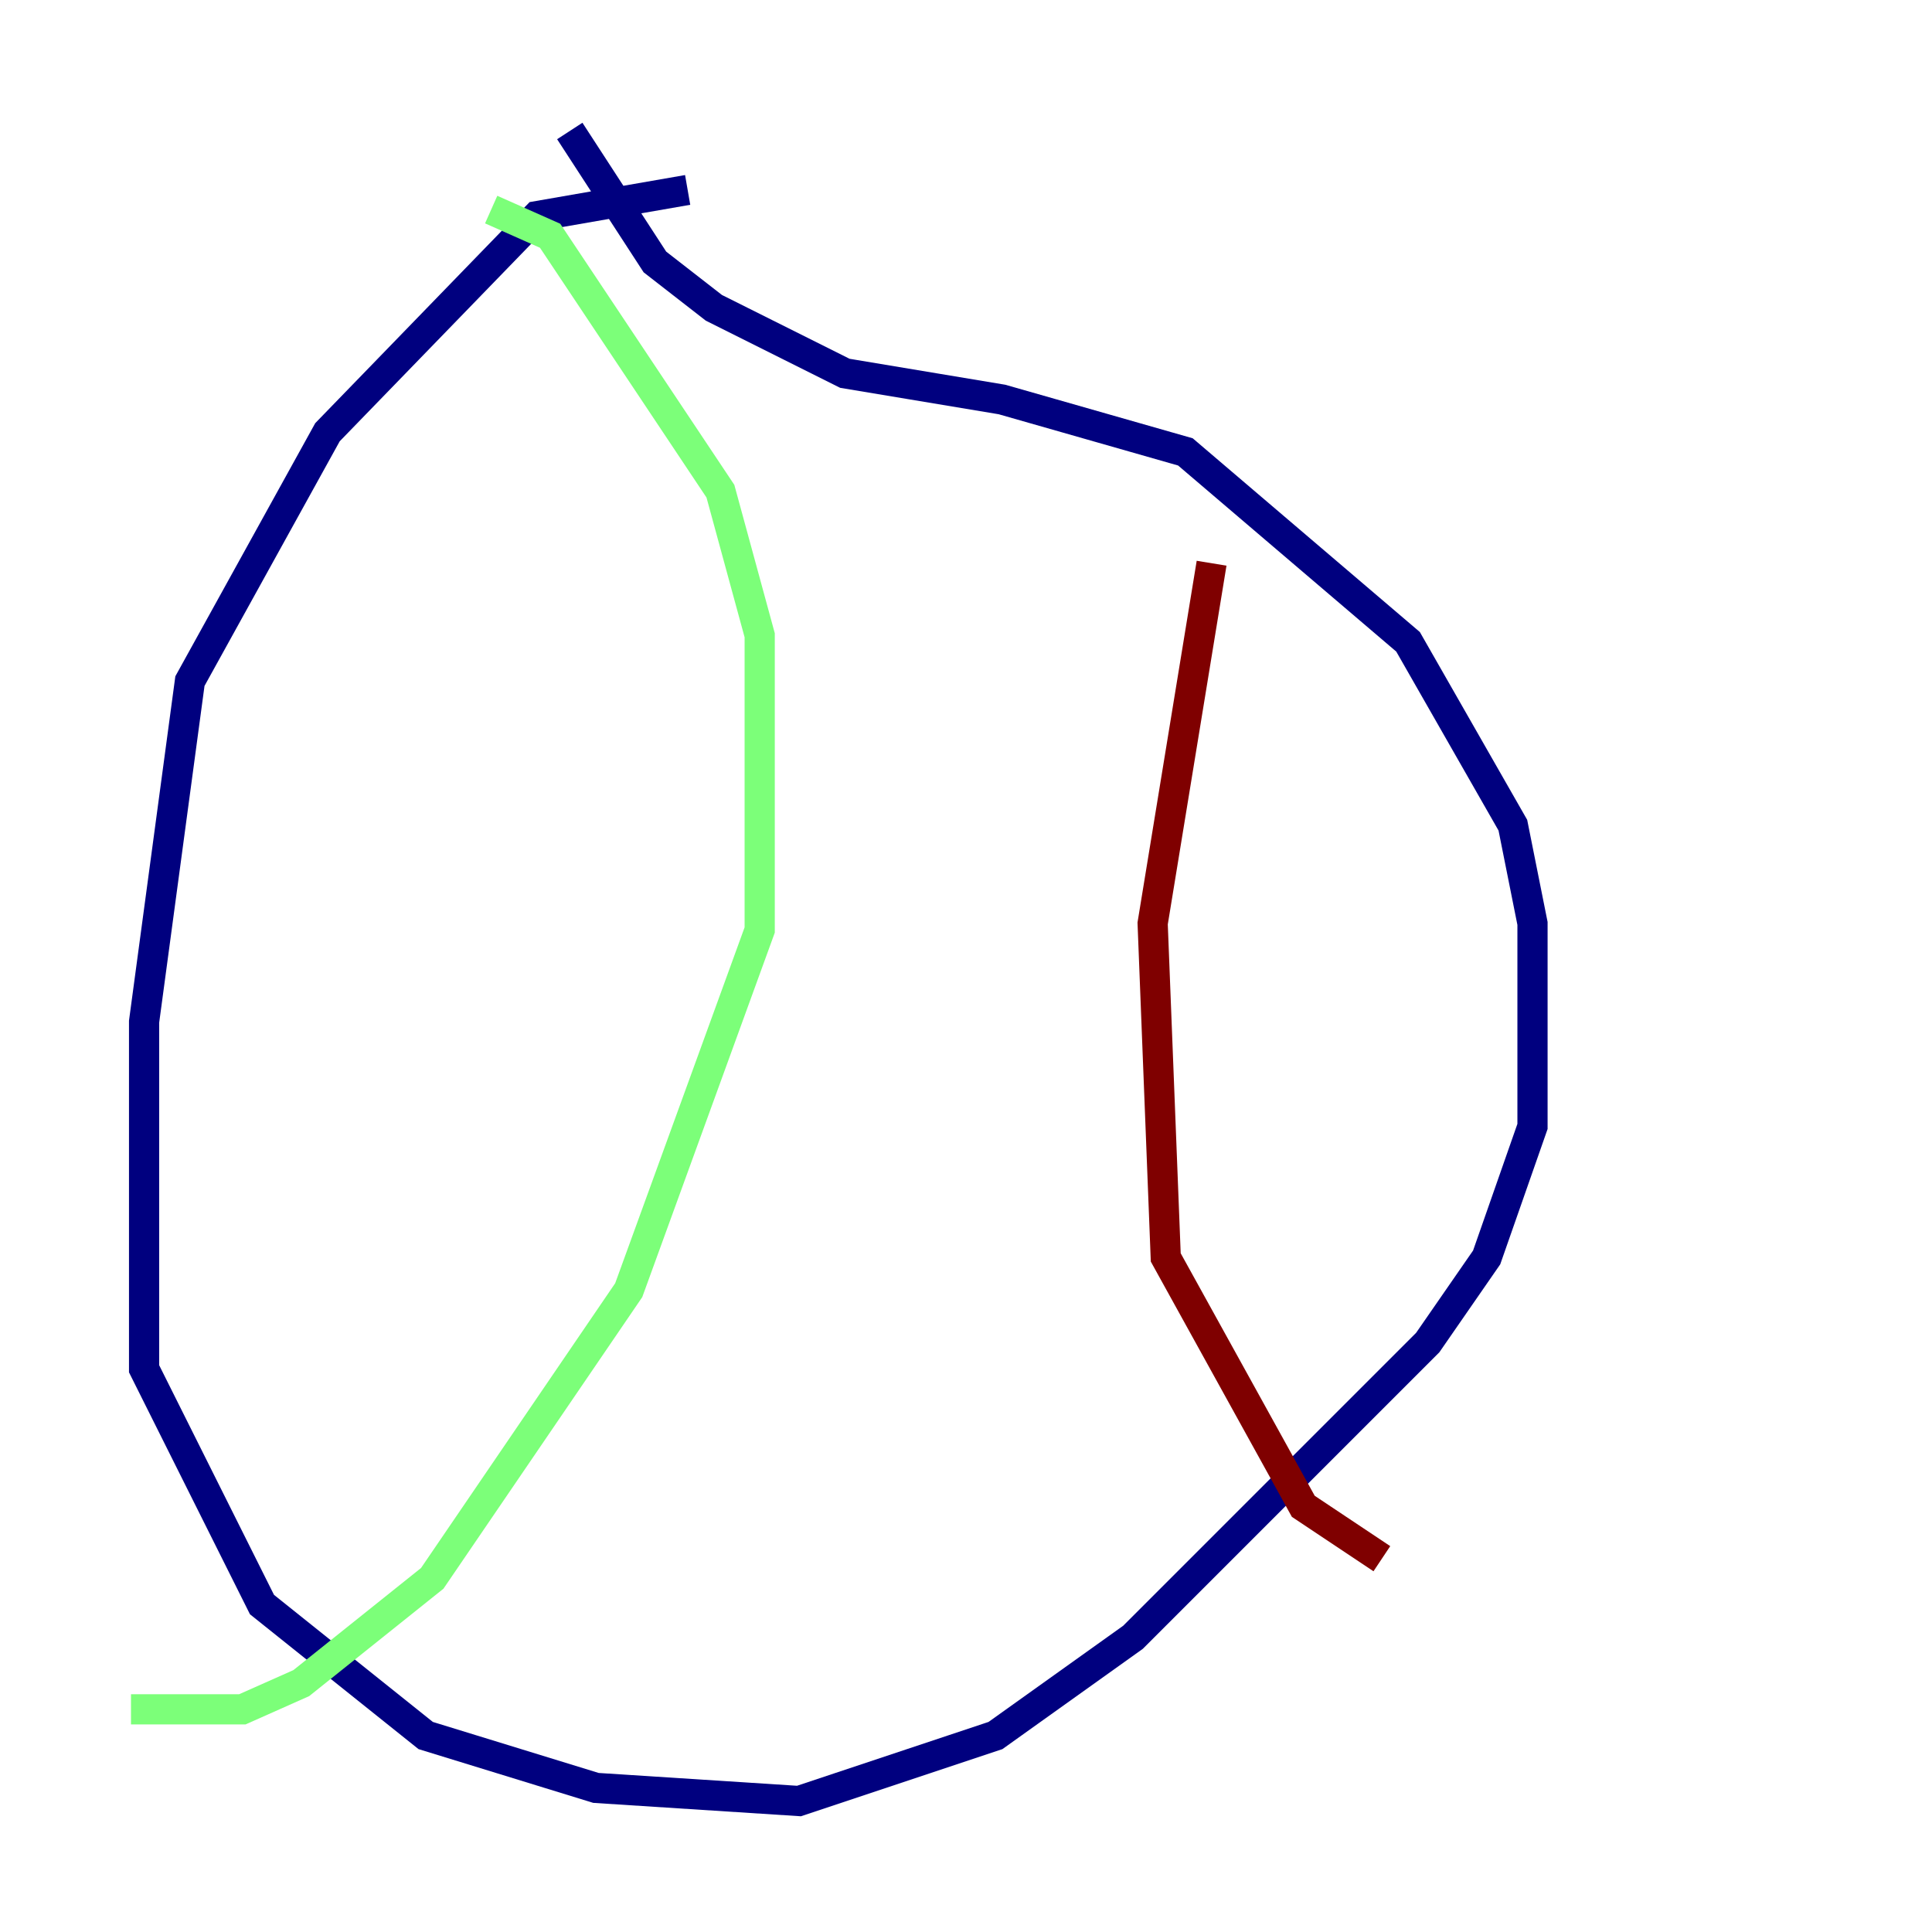 <?xml version="1.0" encoding="utf-8" ?>
<svg baseProfile="tiny" height="128" version="1.2" viewBox="0,0,128,128" width="128" xmlns="http://www.w3.org/2000/svg" xmlns:ev="http://www.w3.org/2001/xml-events" xmlns:xlink="http://www.w3.org/1999/xlink"><defs /><polyline fill="none" points="45.559,12.583 35.58,14.319 21.695,28.637 12.583,45.125 9.546,67.688 9.546,90.685 17.356,106.305 28.203,114.983 39.485,118.454 52.936,119.322 65.953,114.983 75.064,108.475 94.59,88.949 98.495,83.308 101.532,74.63 101.532,61.18 100.231,54.671 93.288,42.522 78.536,29.939 66.386,26.468 55.973,24.732 47.295,20.393 43.39,17.356 37.749,8.678" stroke="#00007f" stroke-width="2" /><polyline fill="none" points="32.542,13.885 36.447,15.62 47.729,32.542 50.332,42.088 50.332,61.614 41.654,85.478 28.637,104.57 19.959,111.512 16.054,113.248 8.678,113.248" stroke="#7cff79" stroke-width="2" /><polyline fill="none" points="80.271,37.315 76.366,61.18 77.234,83.308 86.346,99.797 91.552,103.268" stroke="#7f0000" stroke-width="2" /></svg>